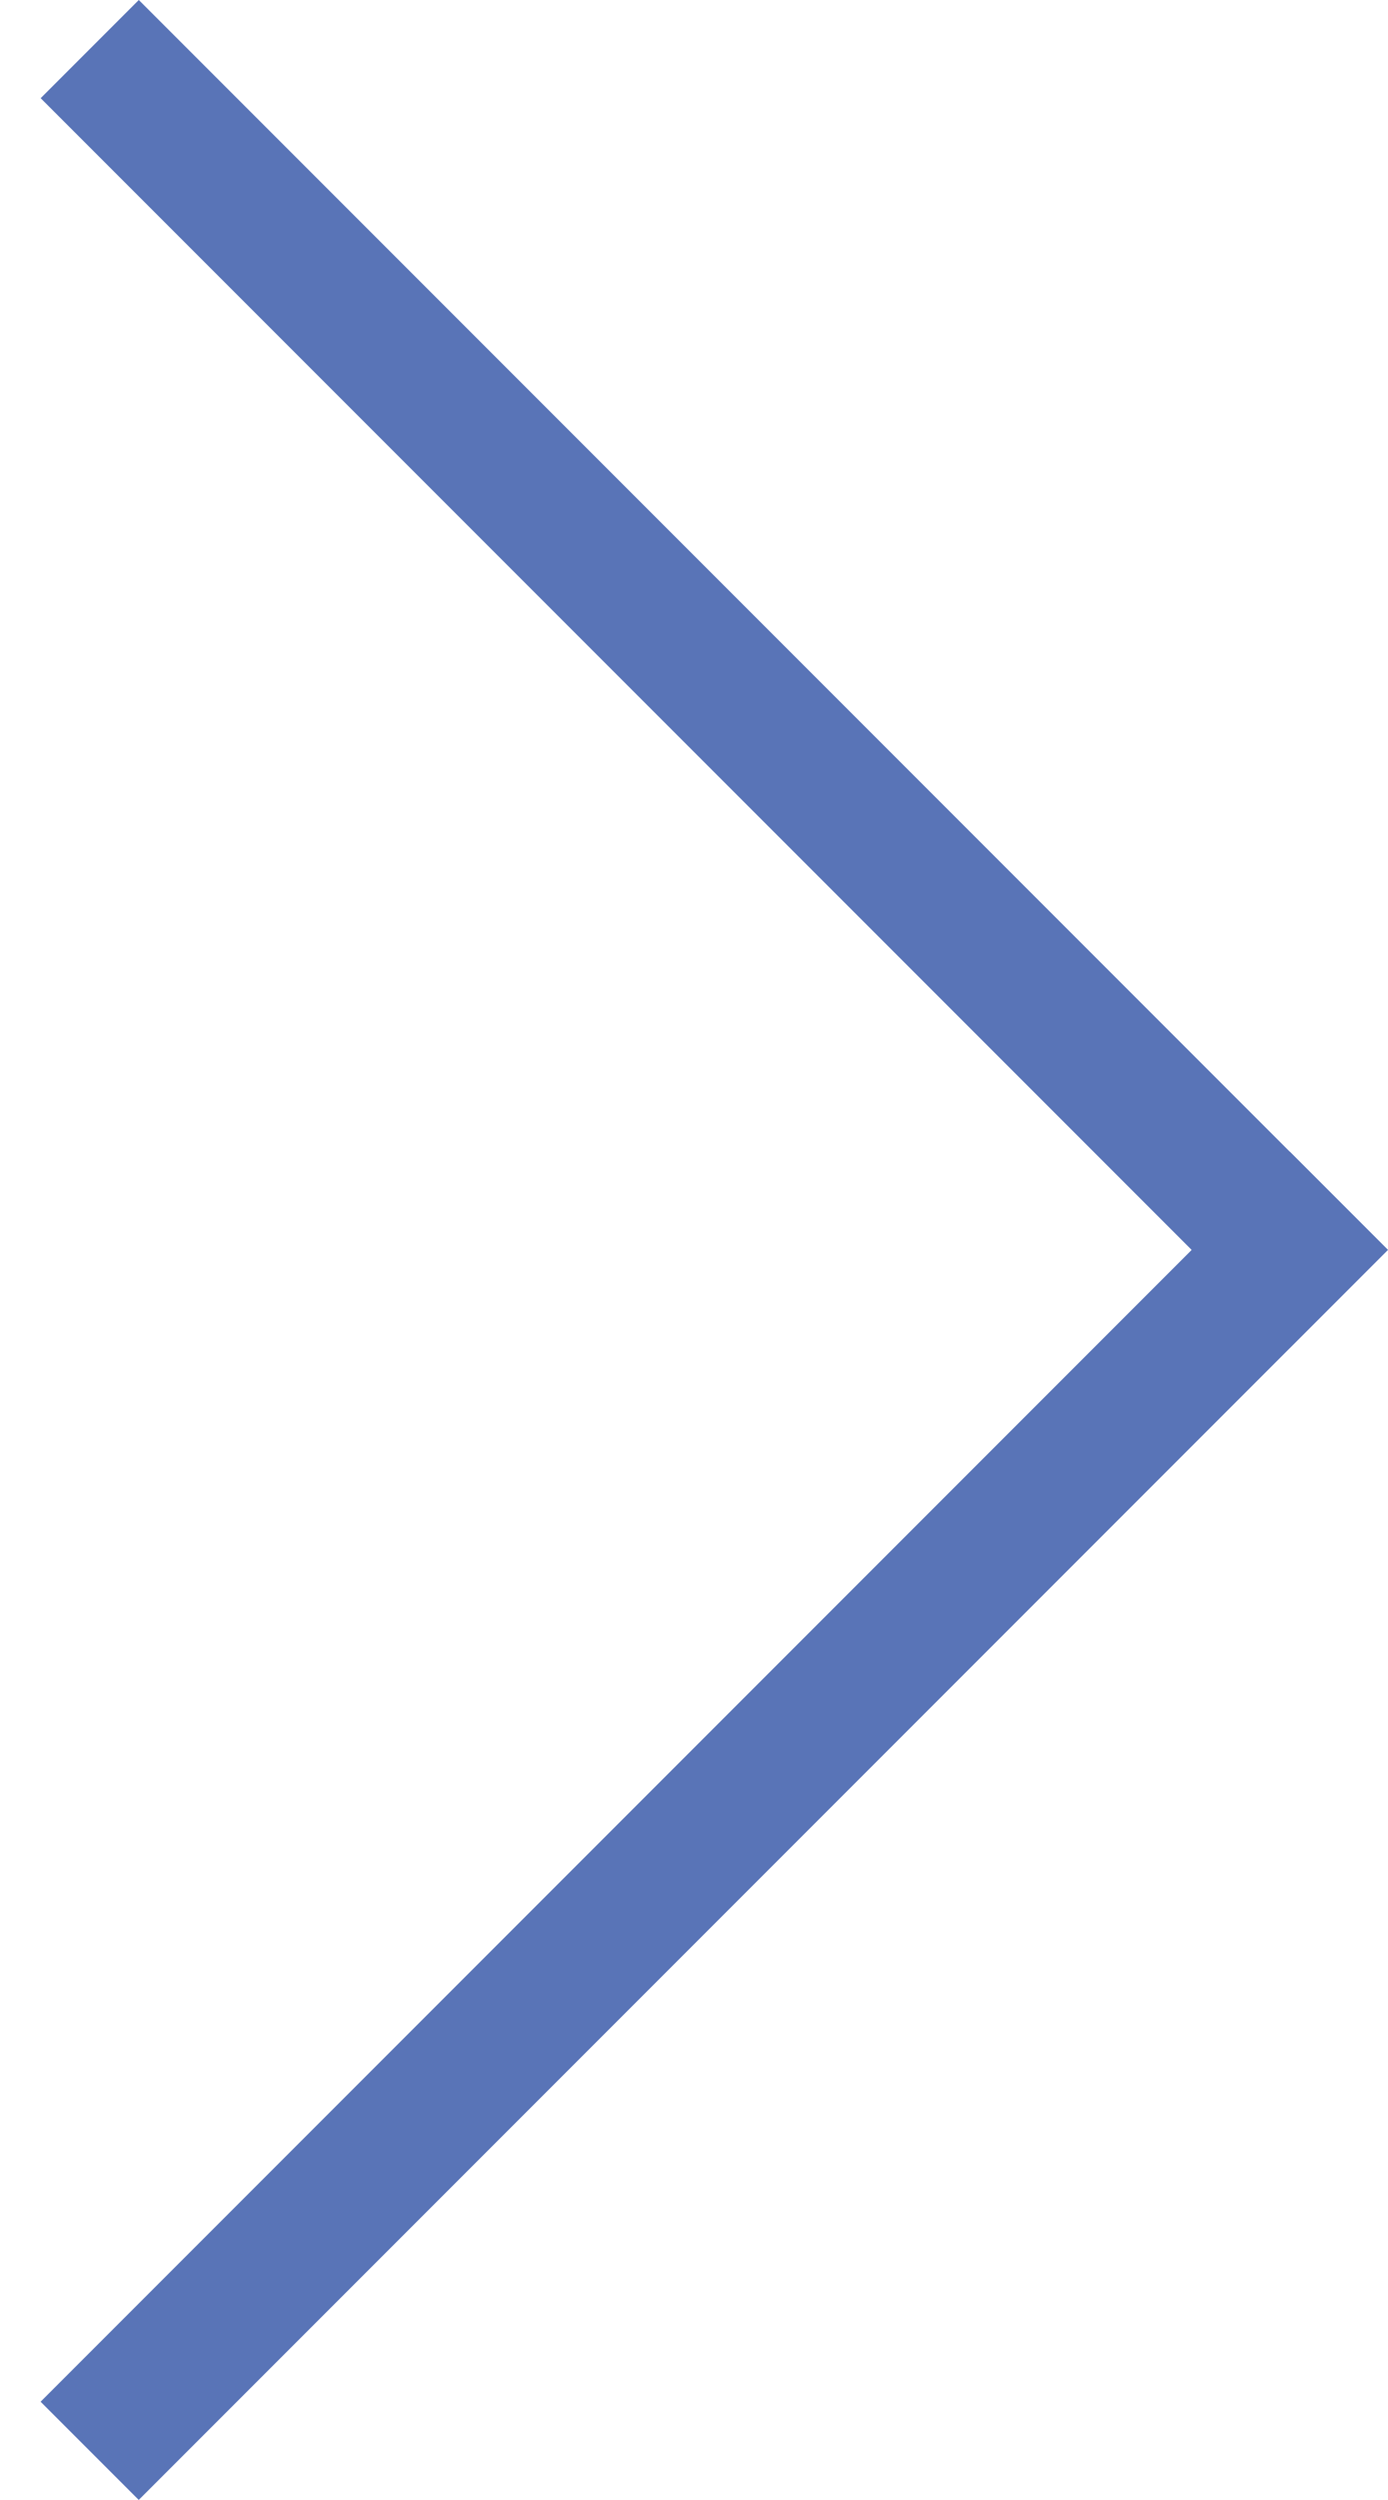 <svg width="10" height="18" viewBox="0 0 10 18" fill="none" xmlns="http://www.w3.org/2000/svg">
<line y1="-0.5" x2="12.728" y2="-0.5" transform="matrix(0.707 0.707 0.707 -0.707 1 0)" stroke="#5974B7"/>
<line x1="0.646" y1="17.646" x2="9.646" y2="8.646" stroke="#5974B7"/>
</svg>
